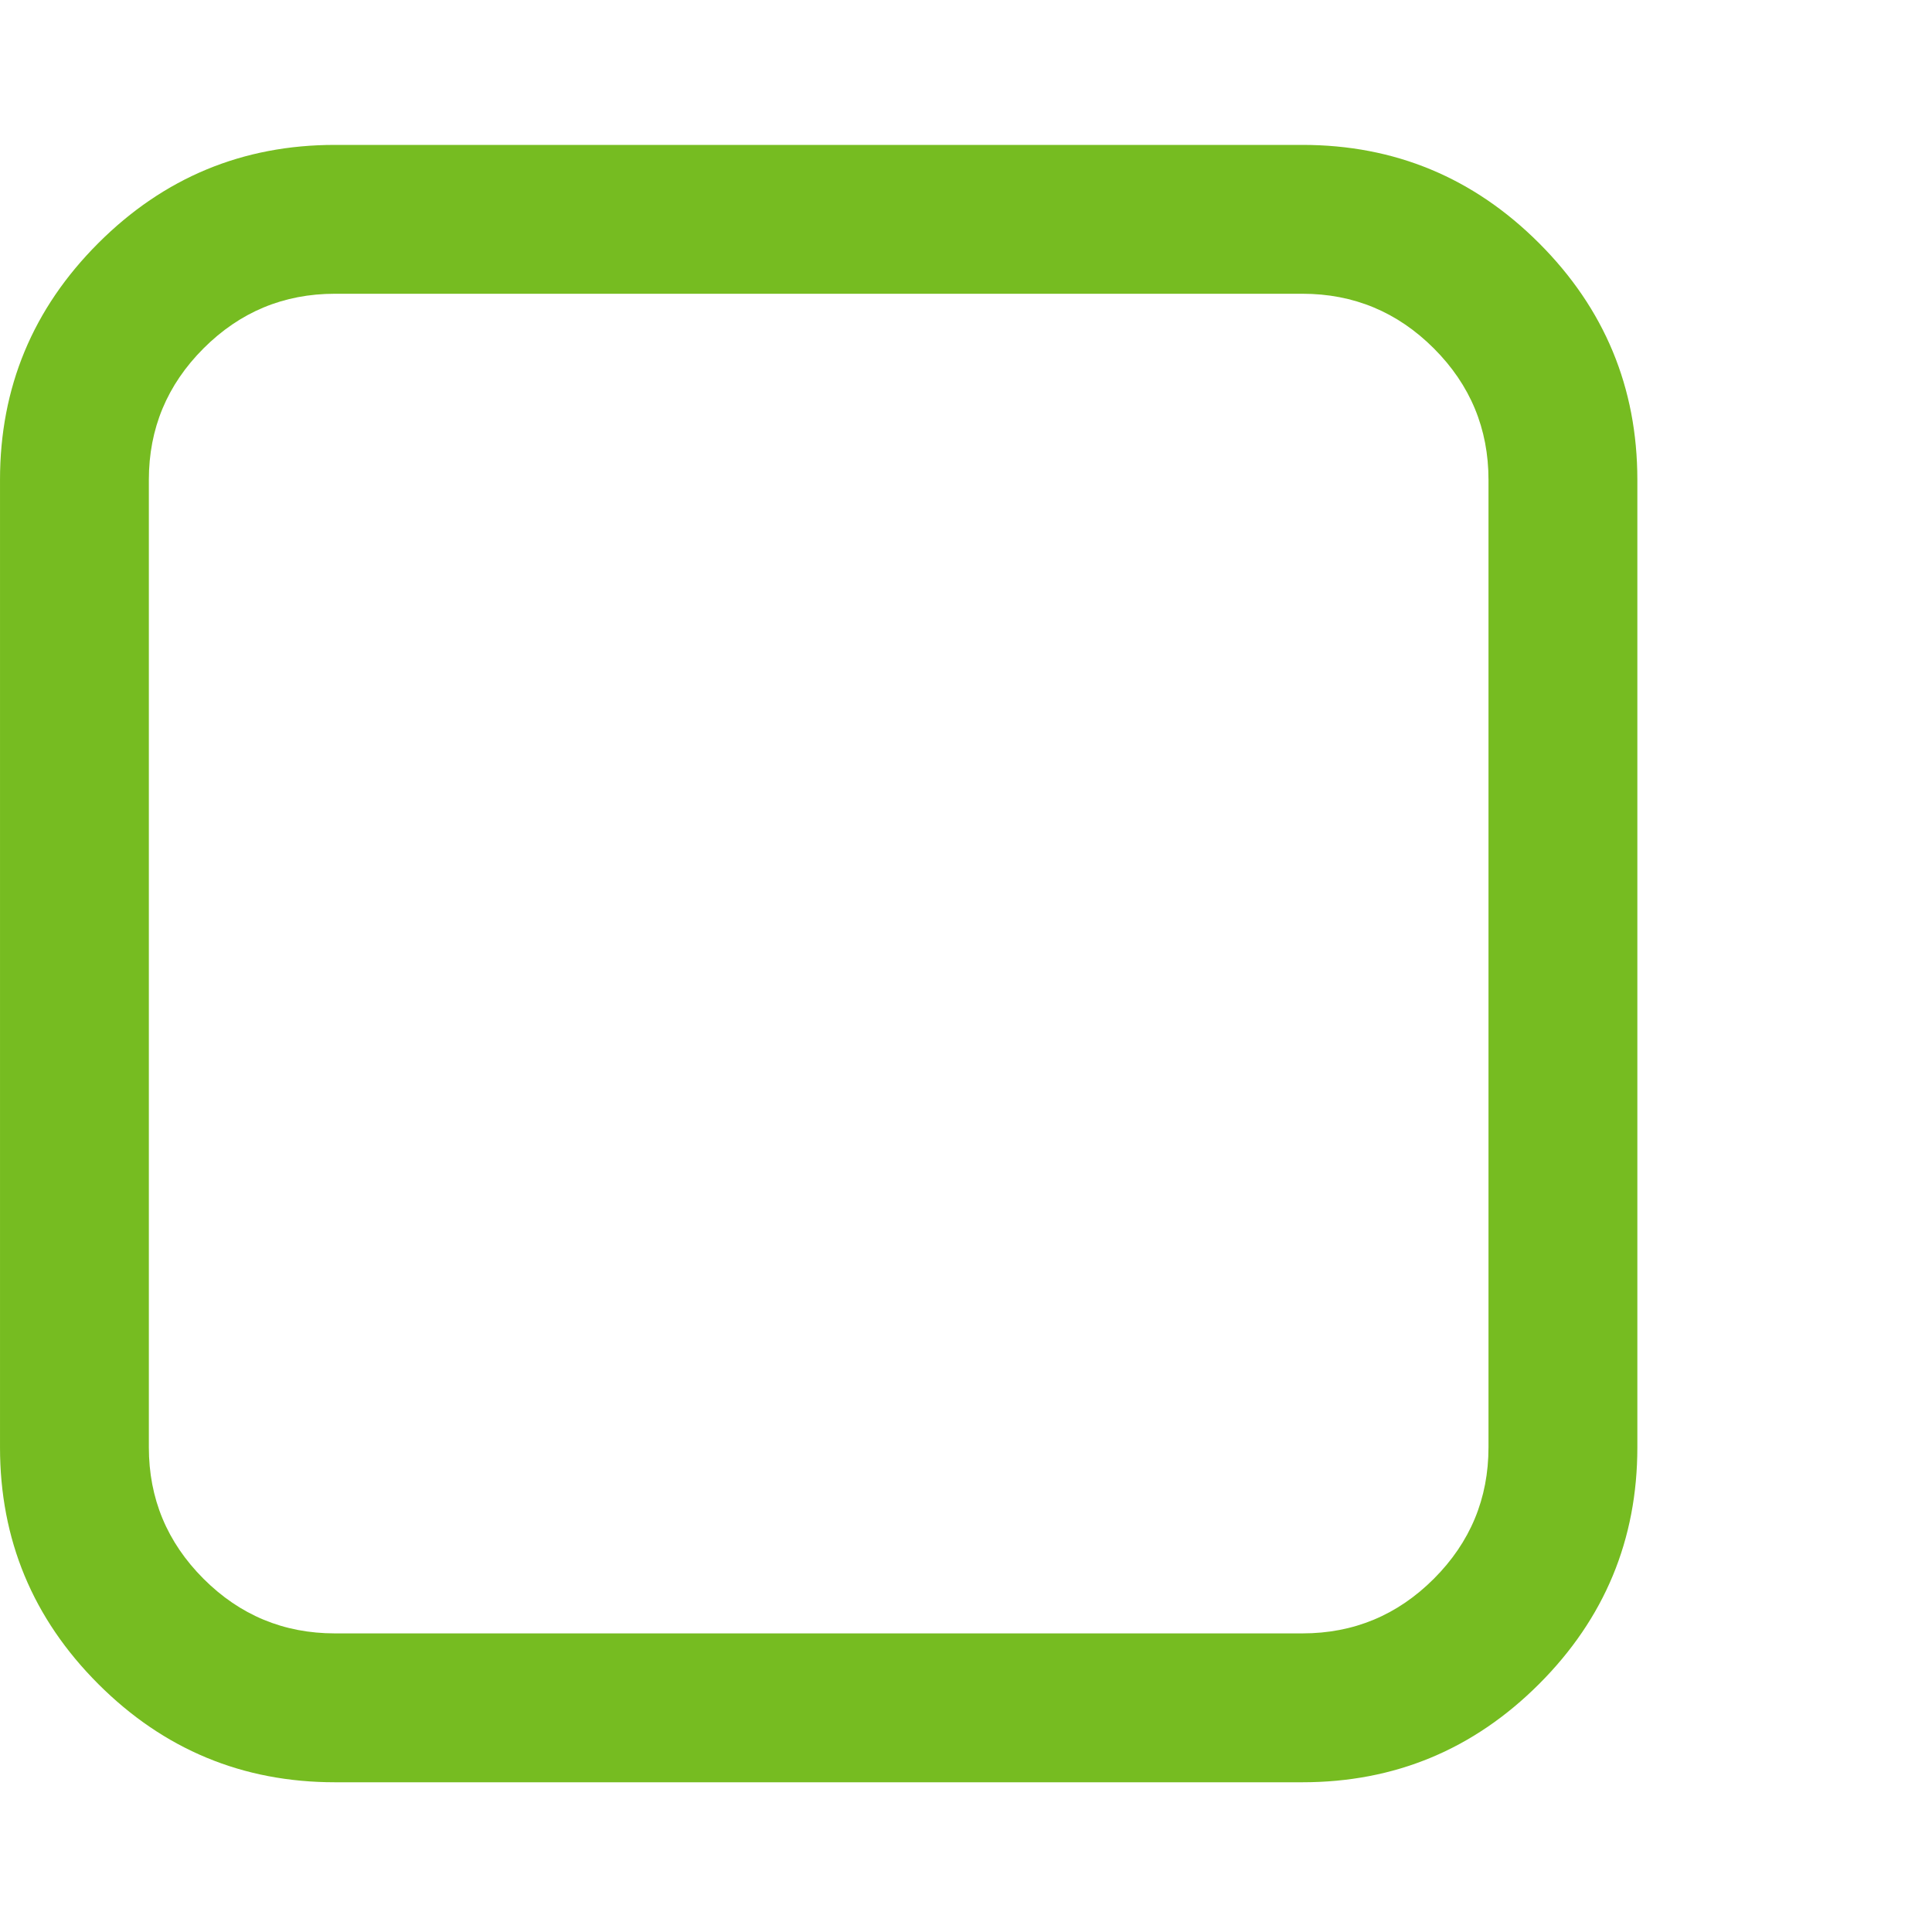 <?xml version="1.0" encoding="UTF-8" standalone="no"?>
<svg width="400px" height="400px" viewBox="0 0 400 400" version="1.1" xmlns="http://www.w3.org/2000/svg" xmlns:xlink="http://www.w3.org/1999/xlink">
    <!-- Generator: Sketch 46.2 (44496) - http://www.bohemiancoding.com/sketch -->
    <title>Artboard 2</title>
    <desc>Created with Sketch.</desc>
    <defs></defs>
    <g id="Page-1" stroke="none" stroke-width="1" fill="none" fill-rule="evenodd">
        <g id="Artboard-2" fill-rule="nonzero" fill="#76BC21">
            <g id="checkbox--green" transform="translate(0, 30)">
                <path d="M318.652,20.345 C305.088,6.782 288.755,0 269.656,0 L69.341,0 C50.242,0 33.909,6.782 20.344,20.345 C6.783,33.91 0.002,50.239 0.002,69.342 L0.002,269.658 C0.002,288.755 6.783,305.087 20.344,318.653 C33.909,332.217 50.242,338.999 69.341,338.999 L269.656,338.999 C288.755,338.999 305.083,332.217 318.652,318.653 C332.217,305.087 338.997,288.756 338.997,269.658 L338.997,69.342 C338.994,50.243 332.212,33.91 318.652,20.345 Z M308.176,269.658 C308.176,280.248 304.407,289.318 296.864,296.865 C289.32,304.409 280.253,308.175 269.655,308.175 L69.341,308.175 C58.747,308.175 49.678,304.409 42.133,296.865 C34.59,289.319 30.818,280.248 30.818,269.658 L30.818,69.342 C30.818,58.748 34.59,49.68 42.133,42.134 C49.678,34.59 58.747,30.819 69.341,30.819 L269.656,30.819 C280.253,30.819 289.32,34.591 296.864,42.134 C304.408,49.679 308.177,58.747 308.177,69.342 L308.177,269.658 L308.176,269.658 Z" id="Shape"></path>
            </g>
        </g>
    </g>
</svg>